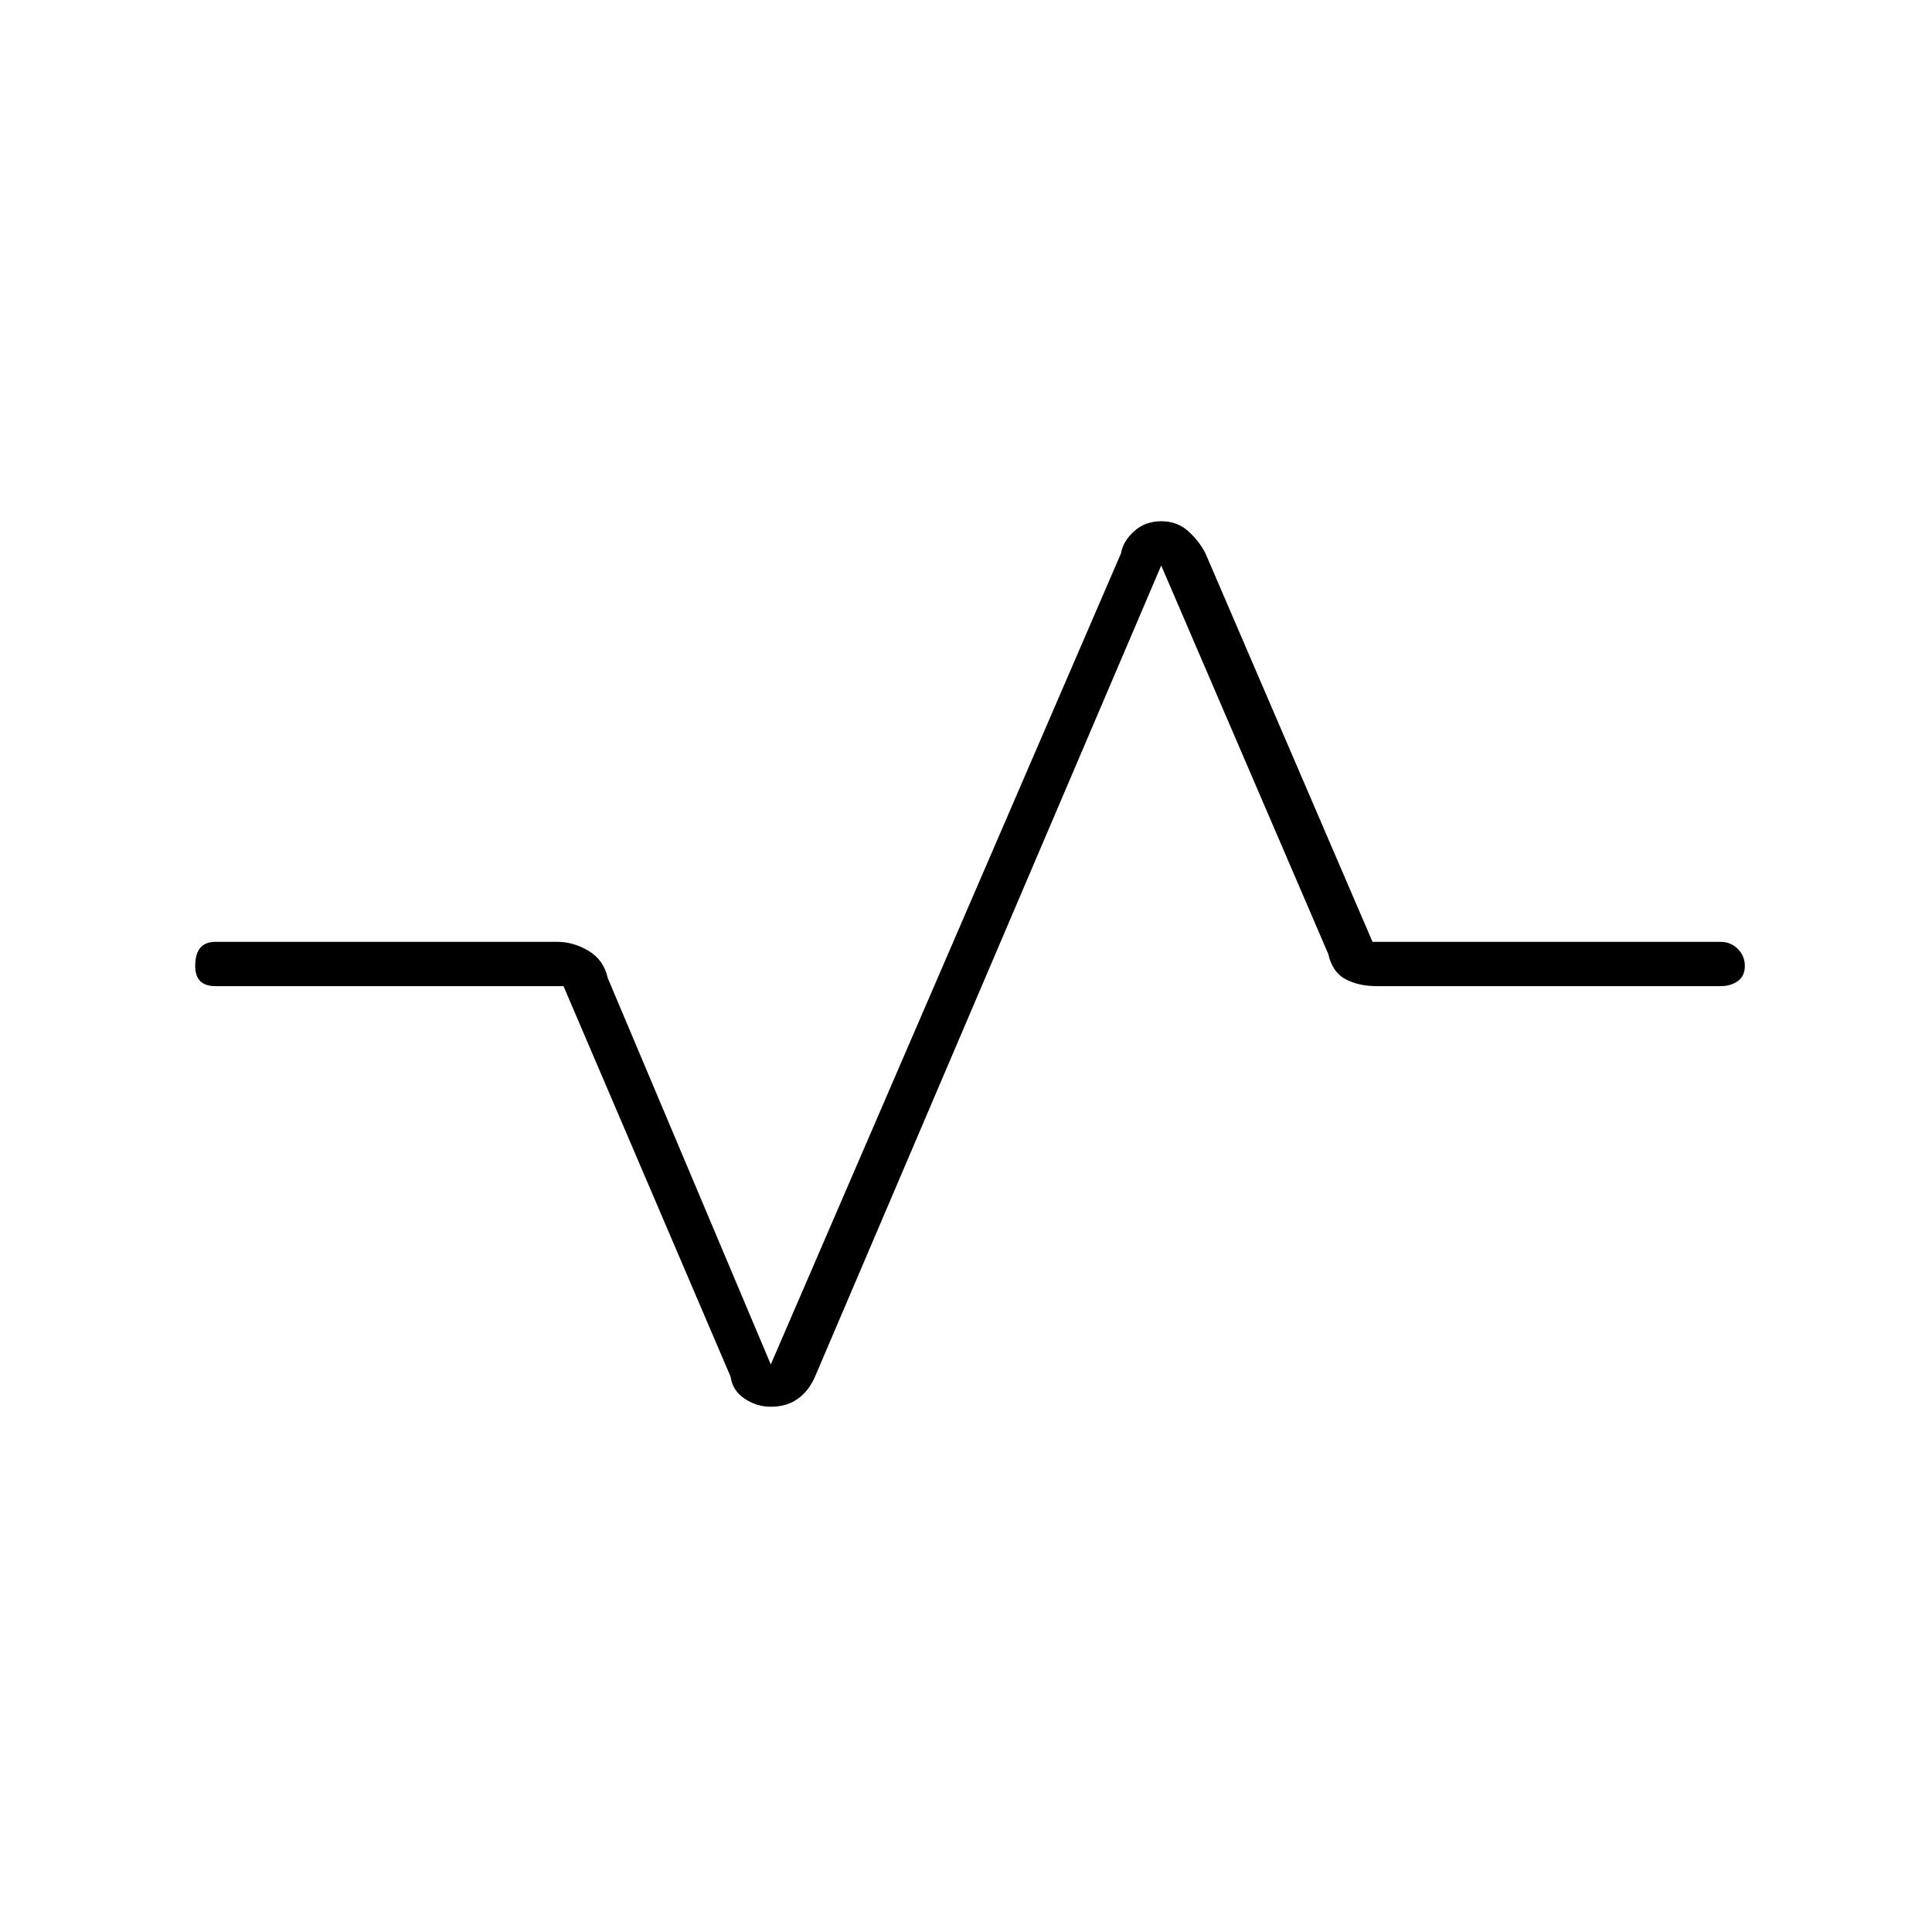 <svg xmlns="http://www.w3.org/2000/svg" height="48" width="48"><path d="M19.15 34.95q-.35 0-.65-.2-.3-.2-.35-.55L14 24.5H5.35q-.25 0-.375-.125T4.85 24q0-.3.125-.45.125-.15.375-.15h8.5q.4 0 .775.225t.475.675l4.05 9.6 8.7-20.15q.05-.3.325-.55.275-.25.675-.25t.675.25q.275.25.425.55l4.15 9.65h8.65q.25 0 .425.175t.175.425q0 .25-.175.375t-.425.125H34.2q-.45 0-.775-.175T33 23.7l-4.15-9.65-8.6 20.15q-.15.35-.425.55-.275.2-.675.2Z"/></svg>